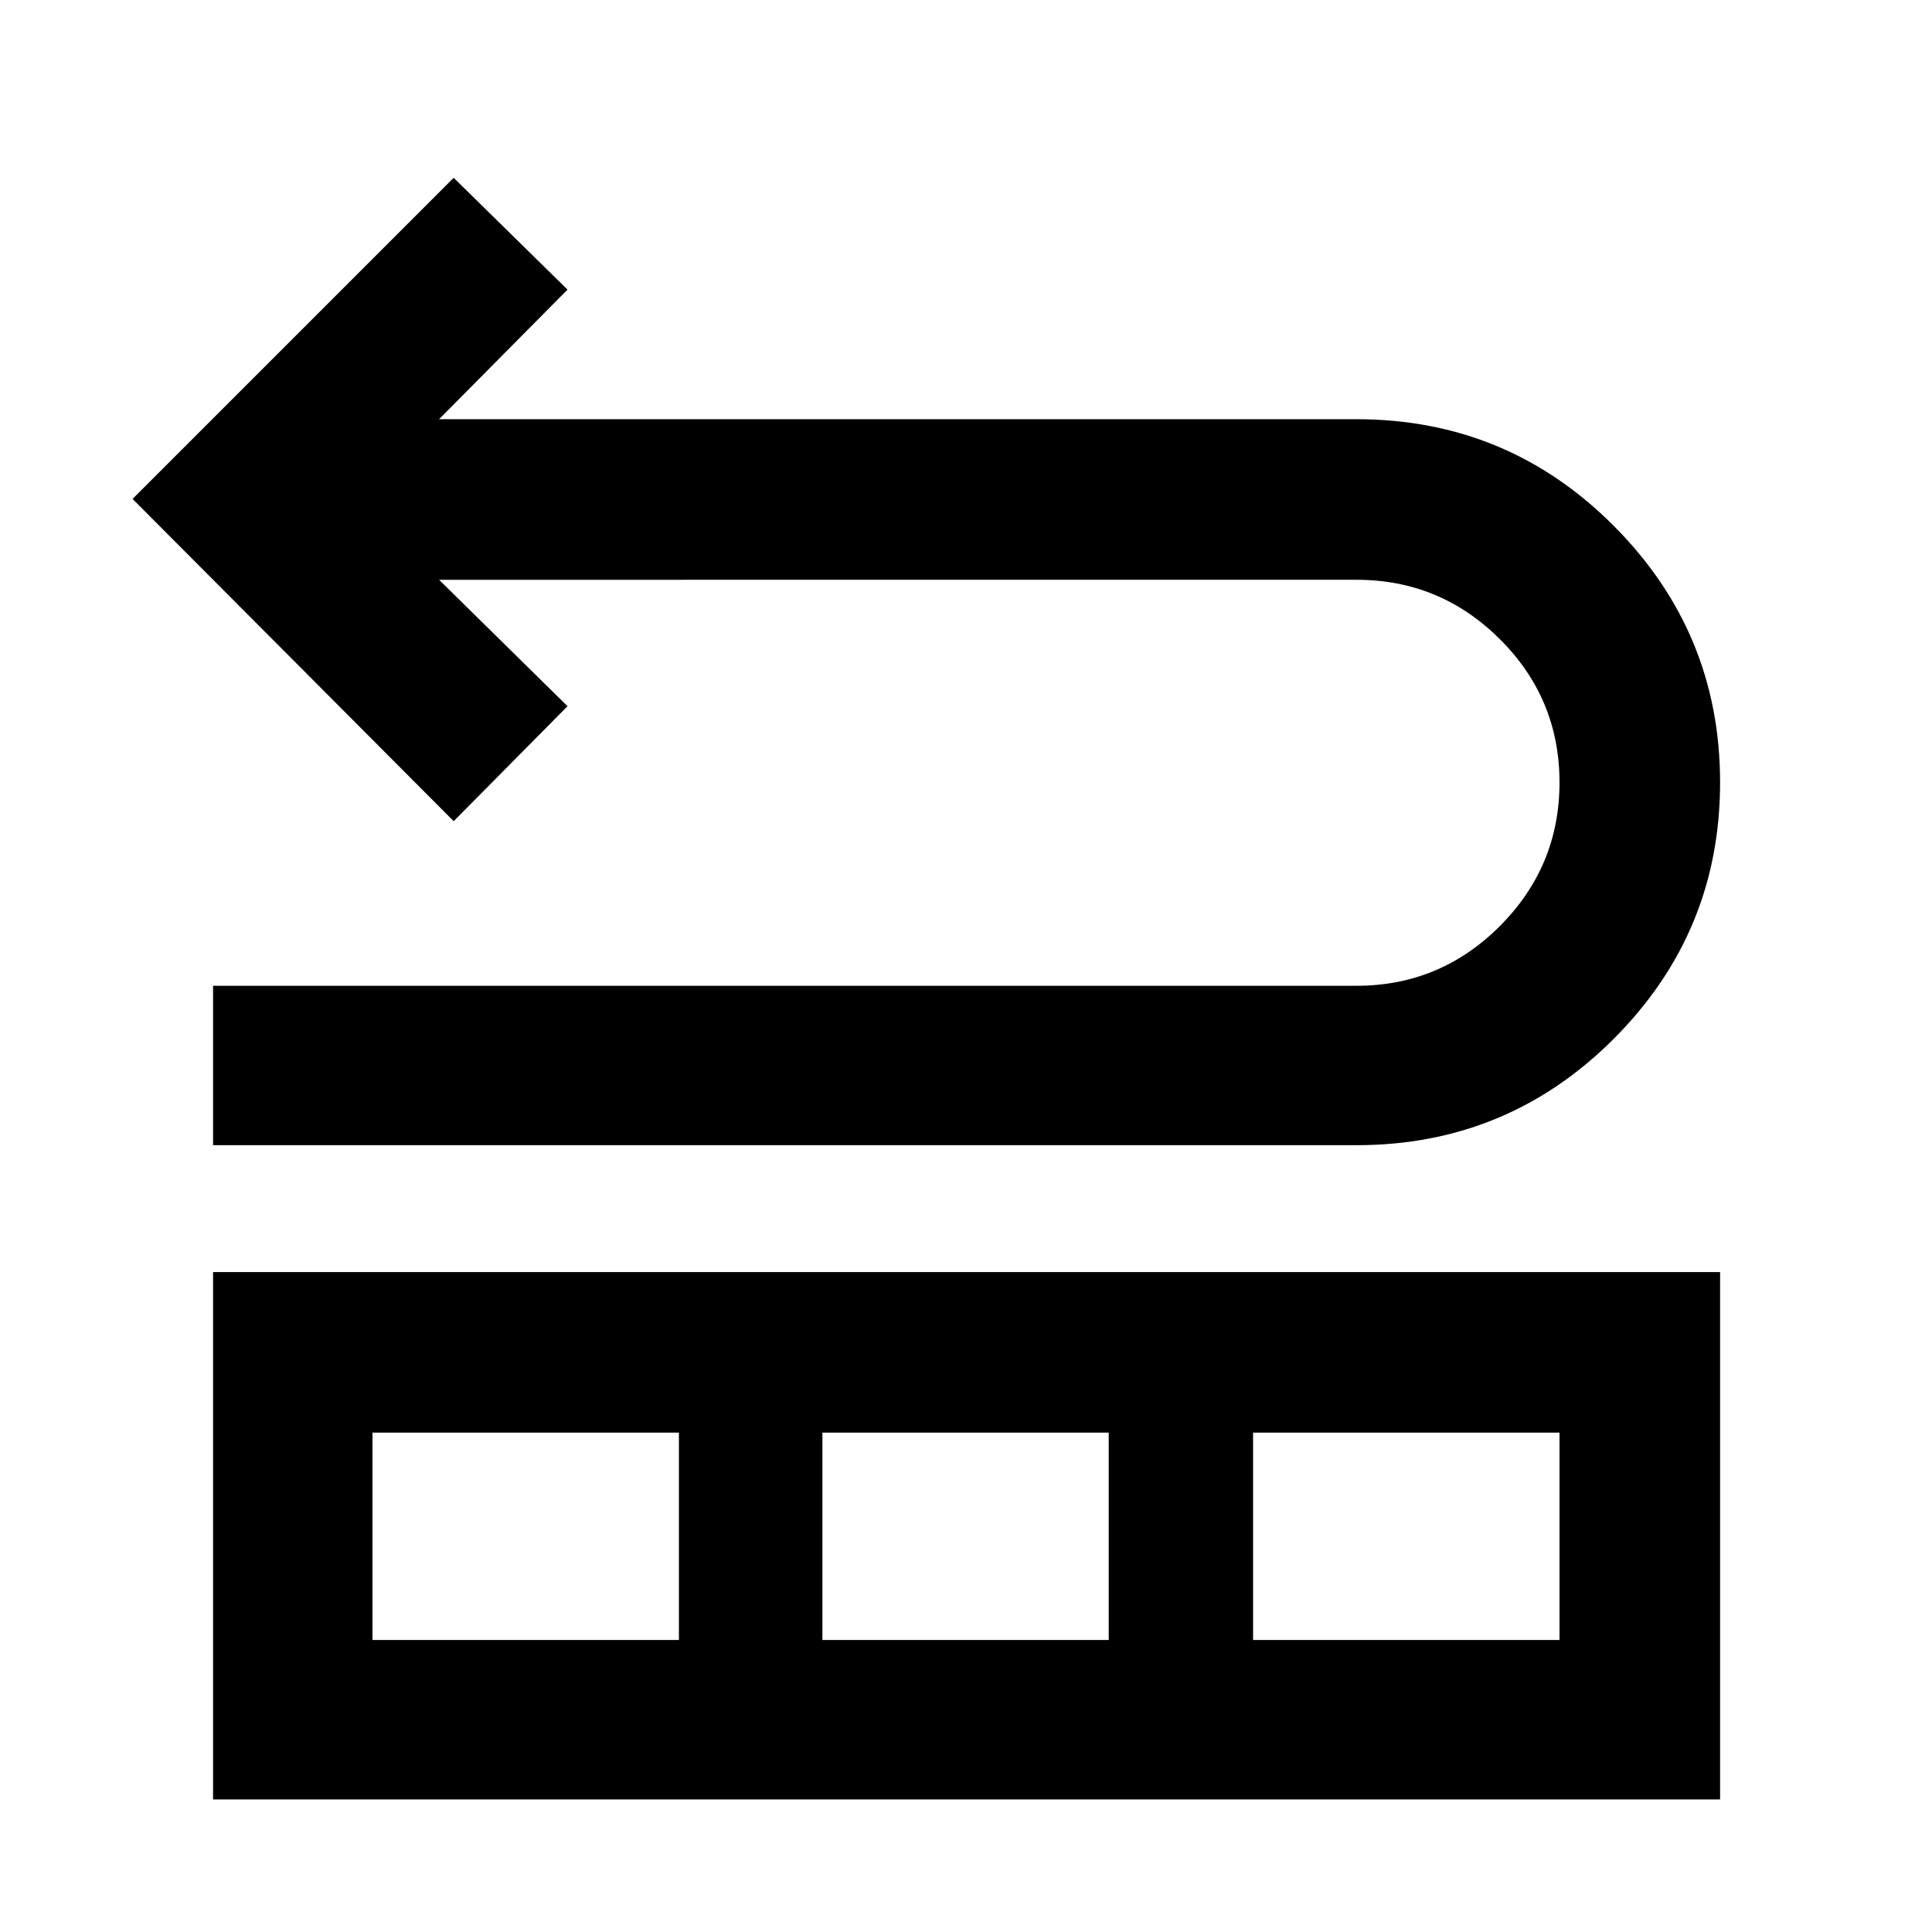 <svg xmlns="http://www.w3.org/2000/svg" height="48" viewBox="0 -960 960 960" width="48"><path d="M105.87-390.96v-79.21h568.17q41.61 0 71.24-29.68 29.63-29.68 29.63-71.35 0-41.68-29.63-71.2-29.63-29.51-71.24-29.51H218.18L282-609.09l-56.57 57.13L65.87-712.09l159.56-159.56L282-816.09l-63.82 64.39h455.86q75 0 127.83 53 52.83 52.99 52.83 127.5 0 74.5-52.83 127.37-52.83 52.87-127.83 52.87H105.87Zm0 325.09v-262.04H854.7v262.04H105.87Zm79.22-79.22h152.26v-103.04H185.09v103.04Zm223.56 0h142.26v-103.04H408.65v103.04Zm214 0h152.26v-103.04H622.65v103.04Z"/></svg>